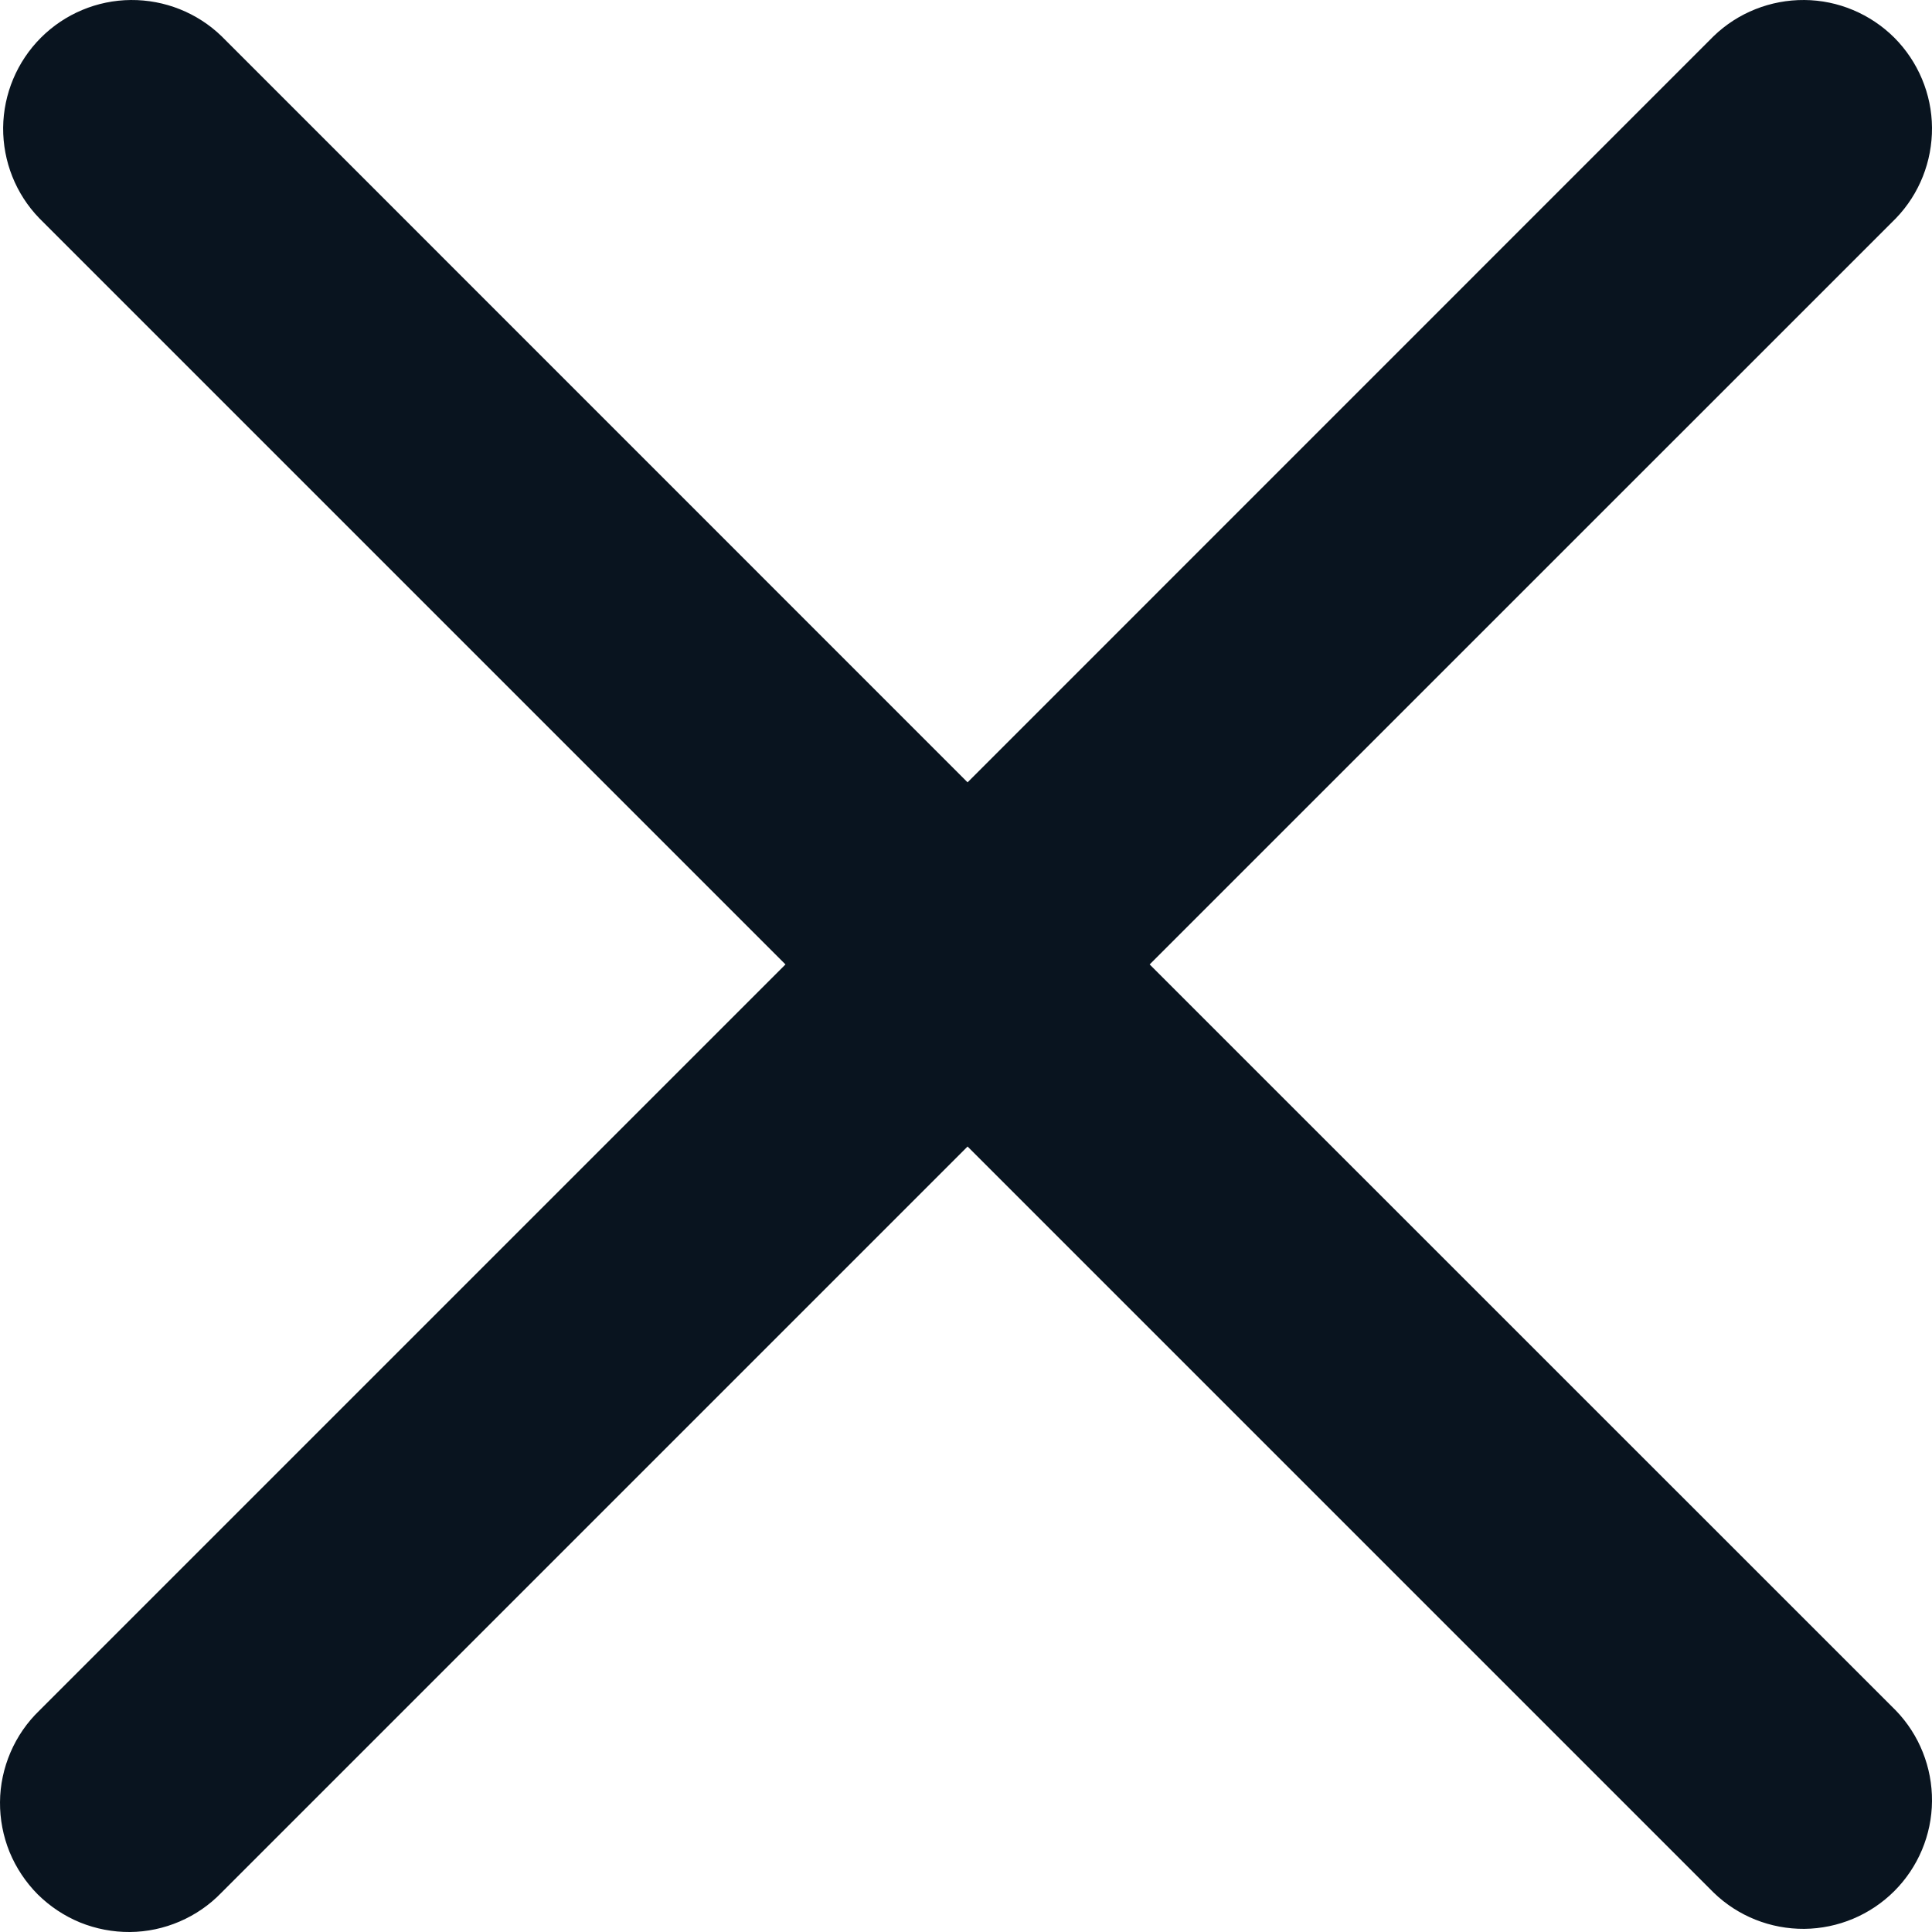 <svg width="16" height="16" viewBox="0 0 16 16" fill="none" xmlns="http://www.w3.org/2000/svg">
    <path fill-rule="evenodd" clip-rule="evenodd" d="M15.701 1.808C15.895 1.607 16.002 1.337 16 1.057C15.998 0.778 15.885 0.51 15.688 0.312C15.49 0.115 15.222 0.002 14.943 4.03226e-05C14.663 -0.002 14.393 0.105 14.192 0.299L8.013 6.479L1.834 0.299C1.633 0.105 1.363 -0.002 1.084 4.03226e-05C0.804 0.002 0.536 0.115 0.339 0.312C0.141 0.51 0.029 0.778 0.026 1.057C0.024 1.337 0.131 1.607 0.326 1.808L6.505 7.987L0.326 14.166C0.224 14.264 0.143 14.382 0.087 14.512C0.031 14.643 0.001 14.782 4.02742e-05 14.924C-0.001 15.066 0.026 15.206 0.079 15.337C0.133 15.468 0.212 15.587 0.312 15.688C0.413 15.788 0.532 15.867 0.663 15.921C0.794 15.974 0.934 16.001 1.076 16C1.218 15.999 1.358 15.969 1.488 15.913C1.618 15.857 1.736 15.776 1.834 15.674L8.013 9.495L14.192 15.674C14.393 15.869 14.663 15.976 14.943 15.974C15.222 15.971 15.49 15.859 15.688 15.661C15.885 15.464 15.998 15.196 16 14.916C16.002 14.637 15.895 14.367 15.701 14.166L9.521 7.987L15.701 1.808Z" fill="#09141F"/>
</svg>
